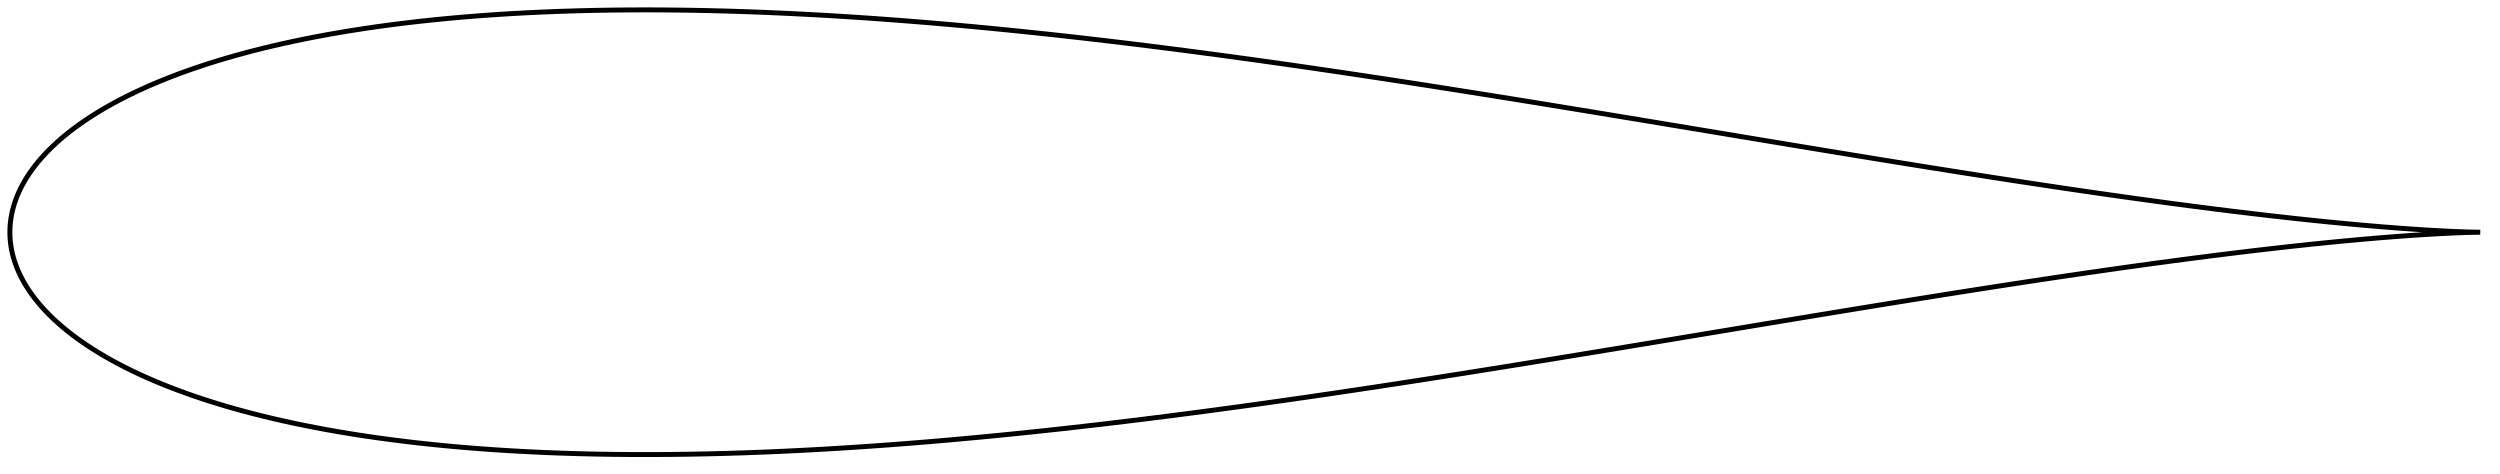 <?xml version="1.0" encoding="utf-8" ?>
<svg baseProfile="full" height="192.004" version="1.1" width="1011.996" xmlns="http://www.w3.org/2000/svg" xmlns:ev="http://www.w3.org/2001/xml-events" xmlns:xlink="http://www.w3.org/1999/xlink"><defs /><polygon fill="none" points="1003.996,94.002 999.333,93.913 993.801,93.714 988.088,93.441 982.187,93.106 976.095,92.709 969.804,92.252 963.316,91.739 956.628,91.167 949.744,90.539 942.664,89.855 935.395,89.114 927.94,88.317 920.306,87.466 912.501,86.561 904.532,85.604 896.408,84.595 888.138,83.537 879.729,82.431 871.191,81.278 862.533,80.082 853.761,78.843 844.884,77.564 835.909,76.247 826.842,74.894 817.69,73.507 808.459,72.089 799.154,70.641 789.78,69.165 780.341,67.664 770.843,66.14 761.29,64.595 751.687,63.03 742.037,61.449 732.346,59.854 722.619,58.246 712.86,56.629 703.079,55.004 693.282,53.376 683.481,51.747 673.682,50.12 663.893,48.497 654.12,46.882 644.367,45.276 634.638,43.682 624.937,42.1 615.265,40.534 605.624,38.984 596.016,37.453 586.441,35.941 576.901,34.449 567.397,32.981 557.929,31.535 548.498,30.114 539.104,28.719 529.748,27.351 520.429,26.012 511.15,24.701 501.909,23.421 492.708,22.173 483.547,20.957 474.426,19.775 465.347,18.627 456.31,17.516 447.315,16.441 438.364,15.404 429.458,14.405 420.597,13.447 411.782,12.529 403.016,11.653 394.299,10.82 385.633,10.03 377.02,9.286 368.461,8.587 359.958,7.934 351.514,7.329 343.131,6.772 334.81,6.264 326.556,5.805 318.37,5.398 310.256,5.041 302.217,4.736 294.257,4.483 286.378,4.283 278.586,4.135 270.883,4.041 263.275,4.0 255.765,4.012 248.358,4.077 241.058,4.195 233.87,4.365 226.798,4.587 219.847,4.86 213.021,5.182 206.324,5.554 199.76,5.972 193.333,6.437 187.046,6.946 180.902,7.498 174.903,8.091 169.052,8.723 163.349,9.392 157.797,10.095 152.394,10.832 147.143,11.599 142.04,12.395 137.087,13.217 132.281,14.064 127.621,14.933 123.103,15.824 118.726,16.733 114.486,17.659 110.381,18.601 106.407,19.557 102.56,20.525 98.837,21.505 95.235,22.496 91.749,23.495 88.376,24.503 85.112,25.517 81.953,26.538 78.896,27.565 75.938,28.597 73.074,29.633 70.302,30.674 67.618,31.718 65.018,32.765 62.501,33.815 60.062,34.868 57.701,35.924 55.413,36.981 53.196,38.042 51.047,39.104 48.965,40.167 46.947,41.233 44.991,42.3 43.095,43.37 41.258,44.442 39.477,45.515 37.752,46.591 36.079,47.668 34.458,48.748 32.887,49.83 31.366,50.914 29.893,52 28.468,53.089 27.088,54.181 25.754,55.275 24.463,56.372 23.216,57.472 22.011,58.574 20.848,59.68 19.727,60.788 18.648,61.899 17.608,63.013 16.609,64.13 15.65,65.25 14.729,66.374 13.847,67.501 13.003,68.631 12.198,69.763 11.432,70.898 10.704,72.035 10.015,73.173 9.365,74.314 8.752,75.456 8.178,76.598 7.641,77.741 7.143,78.883 6.682,80.024 6.259,81.164 5.873,82.304 5.524,83.442 5.212,84.578 4.936,85.713 4.697,86.844 4.493,87.97 4.326,89.089 4.194,90.198 4.096,91.296 4.032,92.384 4.0,93.464 4.0,94.54 4.032,95.62 4.096,96.708 4.194,97.806 4.326,98.915 4.493,100.034 4.697,101.16 4.936,102.291 5.212,103.426 5.524,104.562 5.873,105.7 6.259,106.84 6.682,107.98 7.143,109.121 7.641,110.263 8.178,111.406 8.752,112.548 9.365,113.69 10.015,114.831 10.704,115.969 11.432,117.106 12.198,118.241 13.003,119.373 13.847,120.503 14.729,121.63 15.65,122.754 16.609,123.874 17.608,124.991 18.648,126.105 19.727,127.216 20.848,128.324 22.011,129.43 23.216,130.532 24.463,131.632 25.754,132.729 27.088,133.823 28.468,134.915 29.893,136.004 31.366,137.09 32.887,138.174 34.458,139.256 36.079,140.336 37.752,141.413 39.477,142.489 41.258,143.562 43.095,144.634 44.991,145.704 46.947,146.771 48.965,147.837 51.047,148.9 53.196,149.962 55.413,151.023 57.701,152.08 60.062,153.136 62.501,154.189 65.018,155.239 67.618,156.286 70.302,157.33 73.074,158.371 75.938,159.407 78.896,160.439 81.953,161.466 85.112,162.487 88.376,163.501 91.749,164.509 95.235,165.508 98.837,166.499 102.56,167.479 106.407,168.447 110.381,169.403 114.486,170.345 118.726,171.271 123.103,172.18 127.621,173.071 132.281,173.94 137.087,174.787 142.04,175.609 147.143,176.405 152.394,177.172 157.797,177.909 163.349,178.612 169.052,179.281 174.903,179.913 180.902,180.506 187.046,181.058 193.333,181.567 199.76,182.032 206.324,182.45 213.021,182.822 219.847,183.144 226.798,183.417 233.87,183.639 241.058,183.809 248.358,183.927 255.765,183.992 263.275,184.004 270.883,183.963 278.586,183.869 286.378,183.721 294.257,183.521 302.217,183.268 310.256,182.963 318.37,182.606 326.556,182.199 334.81,181.74 343.131,181.232 351.514,180.675 359.958,180.07 368.461,179.417 377.02,178.718 385.633,177.974 394.299,177.184 403.016,176.351 411.782,175.475 420.597,174.557 429.458,173.599 438.364,172.6 447.315,171.563 456.31,170.488 465.347,169.377 474.426,168.229 483.547,167.047 492.708,165.831 501.909,164.583 511.15,163.303 520.429,161.992 529.748,160.653 539.104,159.285 548.498,157.89 557.929,156.469 567.397,155.023 576.901,153.555 586.441,152.063 596.016,150.551 605.624,149.02 615.265,147.47 624.937,145.904 634.638,144.322 644.367,142.728 654.12,141.122 663.893,139.507 673.682,137.884 683.481,136.257 693.282,134.628 703.079,133 712.86,131.375 722.619,129.758 732.346,128.15 742.037,126.555 751.687,124.974 761.29,123.409 770.843,121.864 780.341,120.34 789.78,118.839 799.154,117.363 808.459,115.915 817.69,114.497 826.842,113.11 835.909,111.757 844.884,110.44 853.761,109.161 862.533,107.922 871.191,106.726 879.729,105.573 888.138,104.467 896.408,103.409 904.532,102.4 912.501,101.443 920.306,100.538 927.94,99.687 935.395,98.89 942.664,98.149 949.744,97.465 956.628,96.837 963.316,96.265 969.804,95.752 976.095,95.295 982.187,94.898 988.088,94.563 993.801,94.29 999.333,94.091 1003.996,94.002" stroke="black" stroke-width="2.0" /></svg>